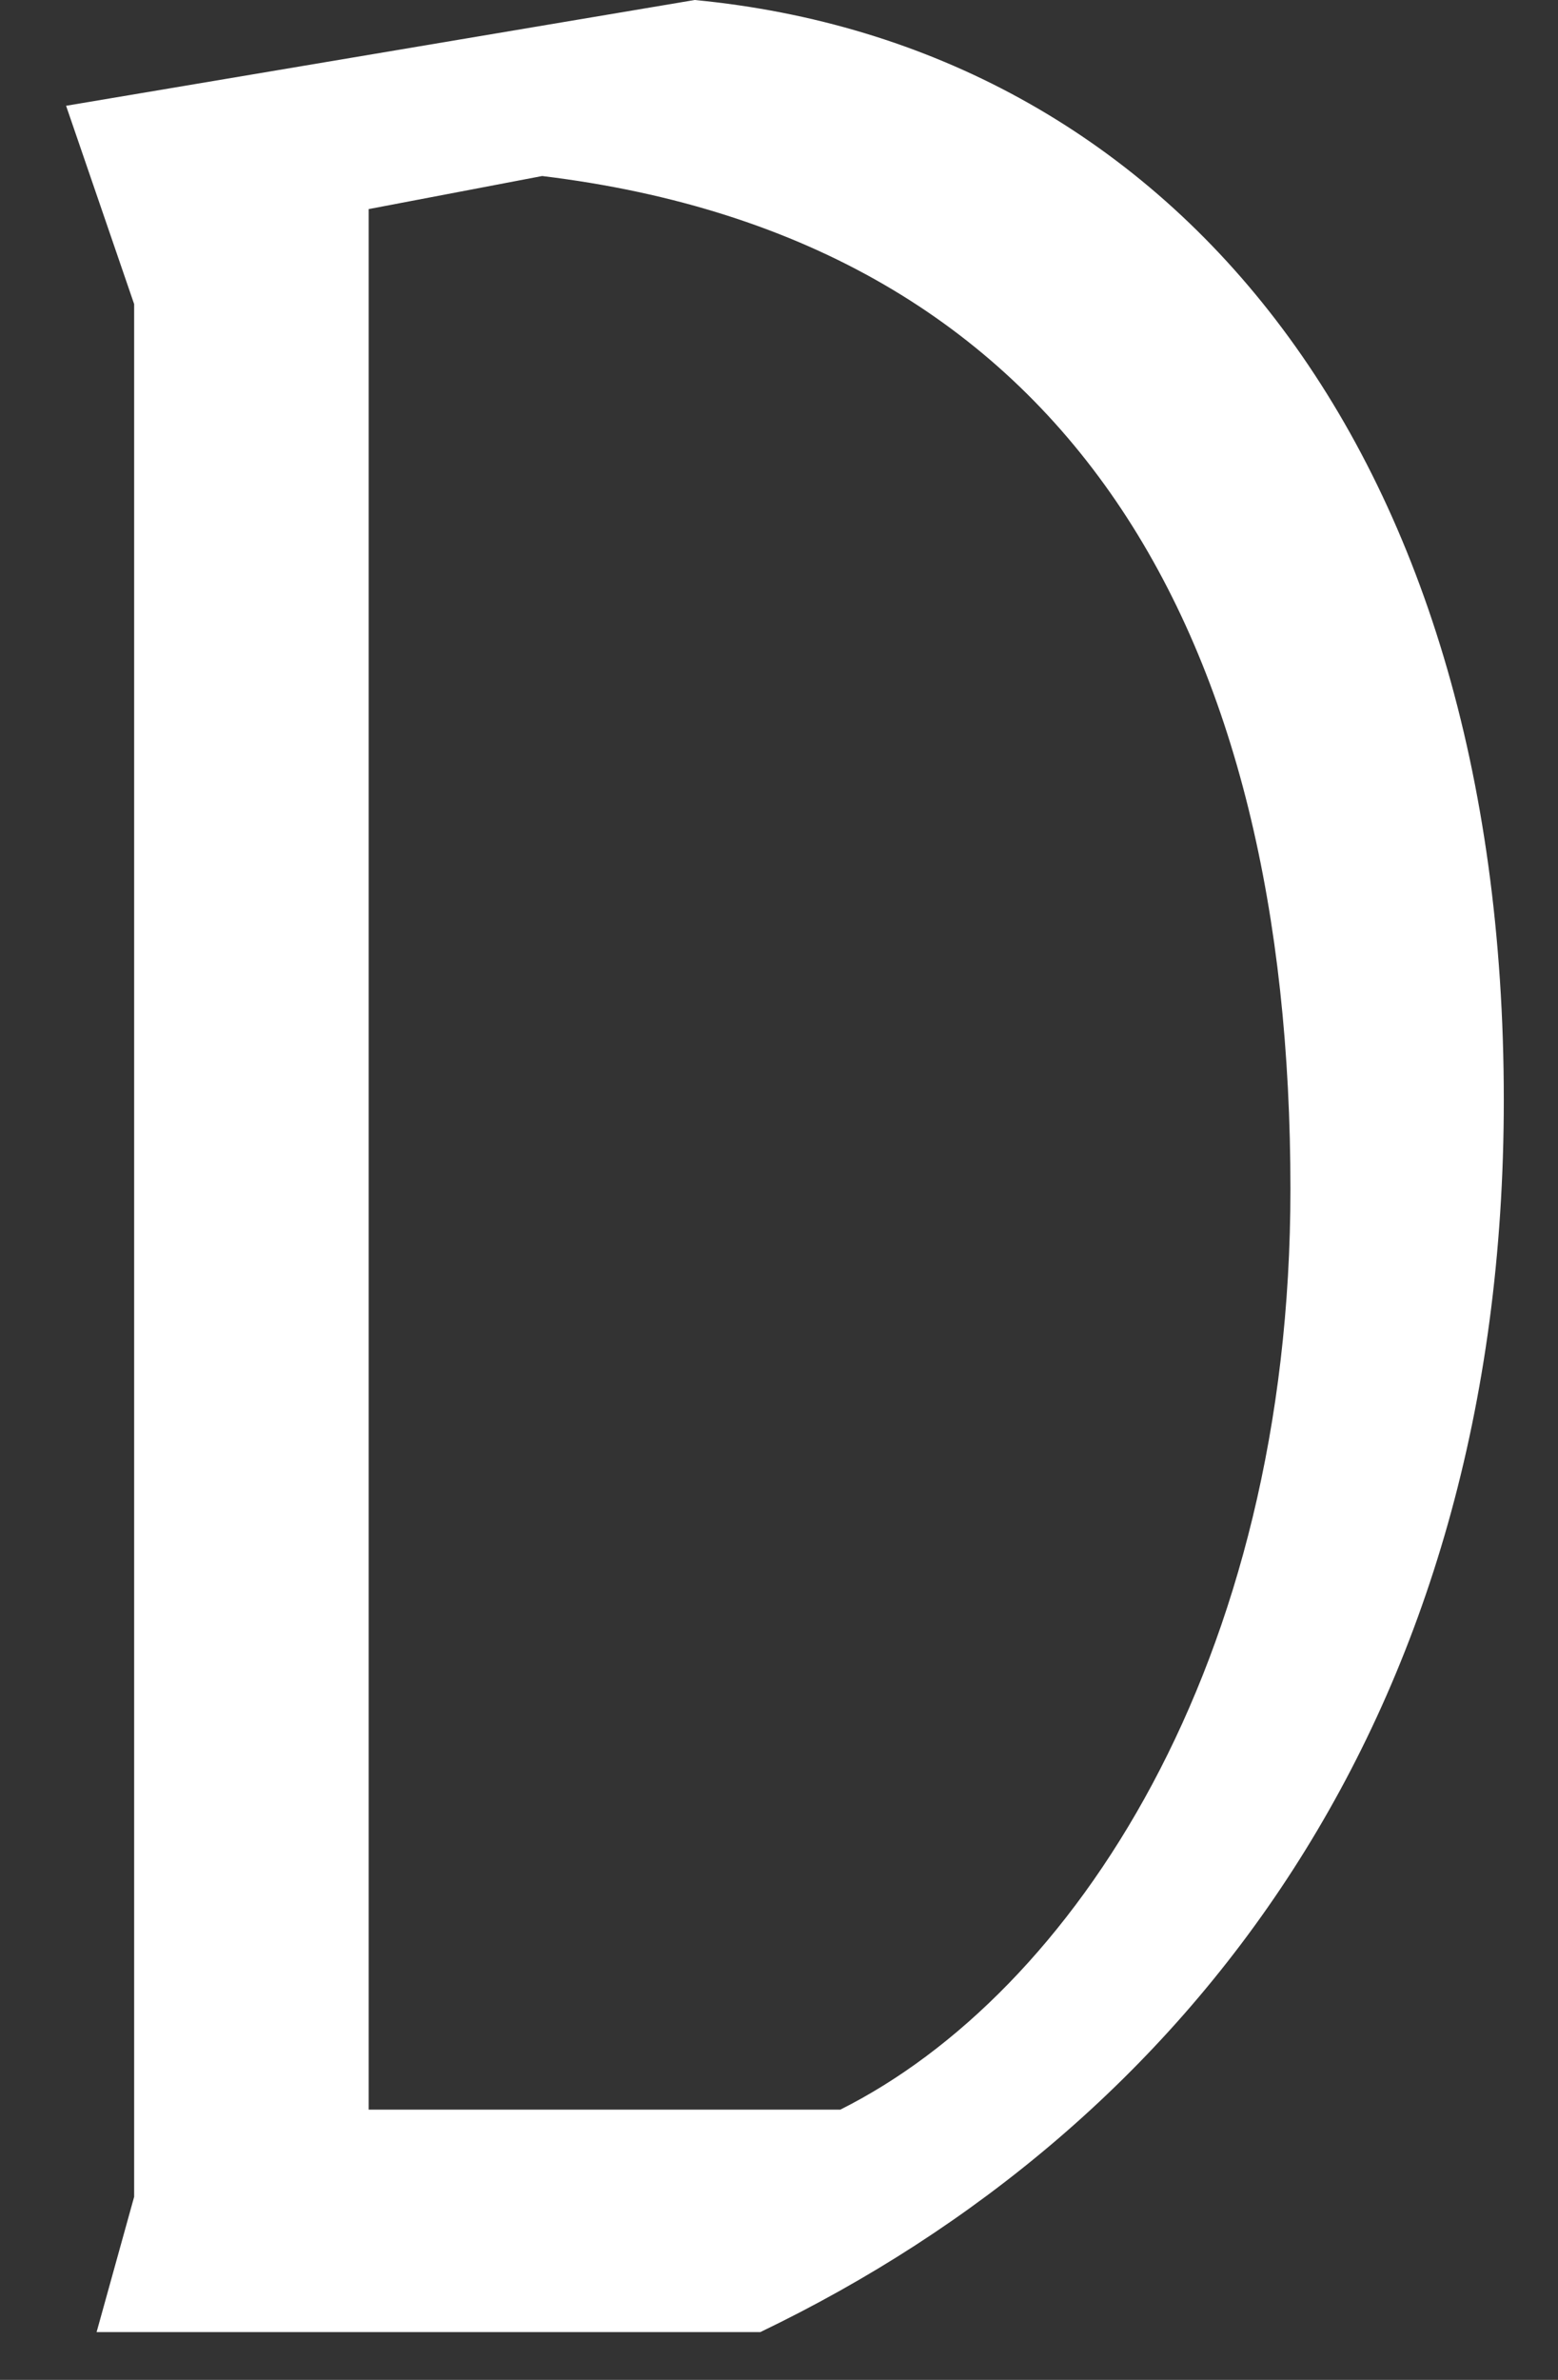 <svg width="19" height="29" viewBox="0 0 19 29" fill="none" xmlns="http://www.w3.org/2000/svg">
<rect x="0" y="0" width="19" height="29" fill="#333333" stroke="none"/>
<path d="M8.472 0L0.806 1.289L1.636 3.706V26.769L1.178 28.418H9.272C14.507 25.903 18.339 20.91 18.339 13.405C18.339 5.385 14.221 0.55 8.472 0ZM10.248 25.707H4.496V2.548L6.612 2.145C13.106 2.932 15.737 7.806 15.737 14.488C15.737 20.282 13.077 24.291 10.248 25.707Z" fill="white"/>
</svg>
